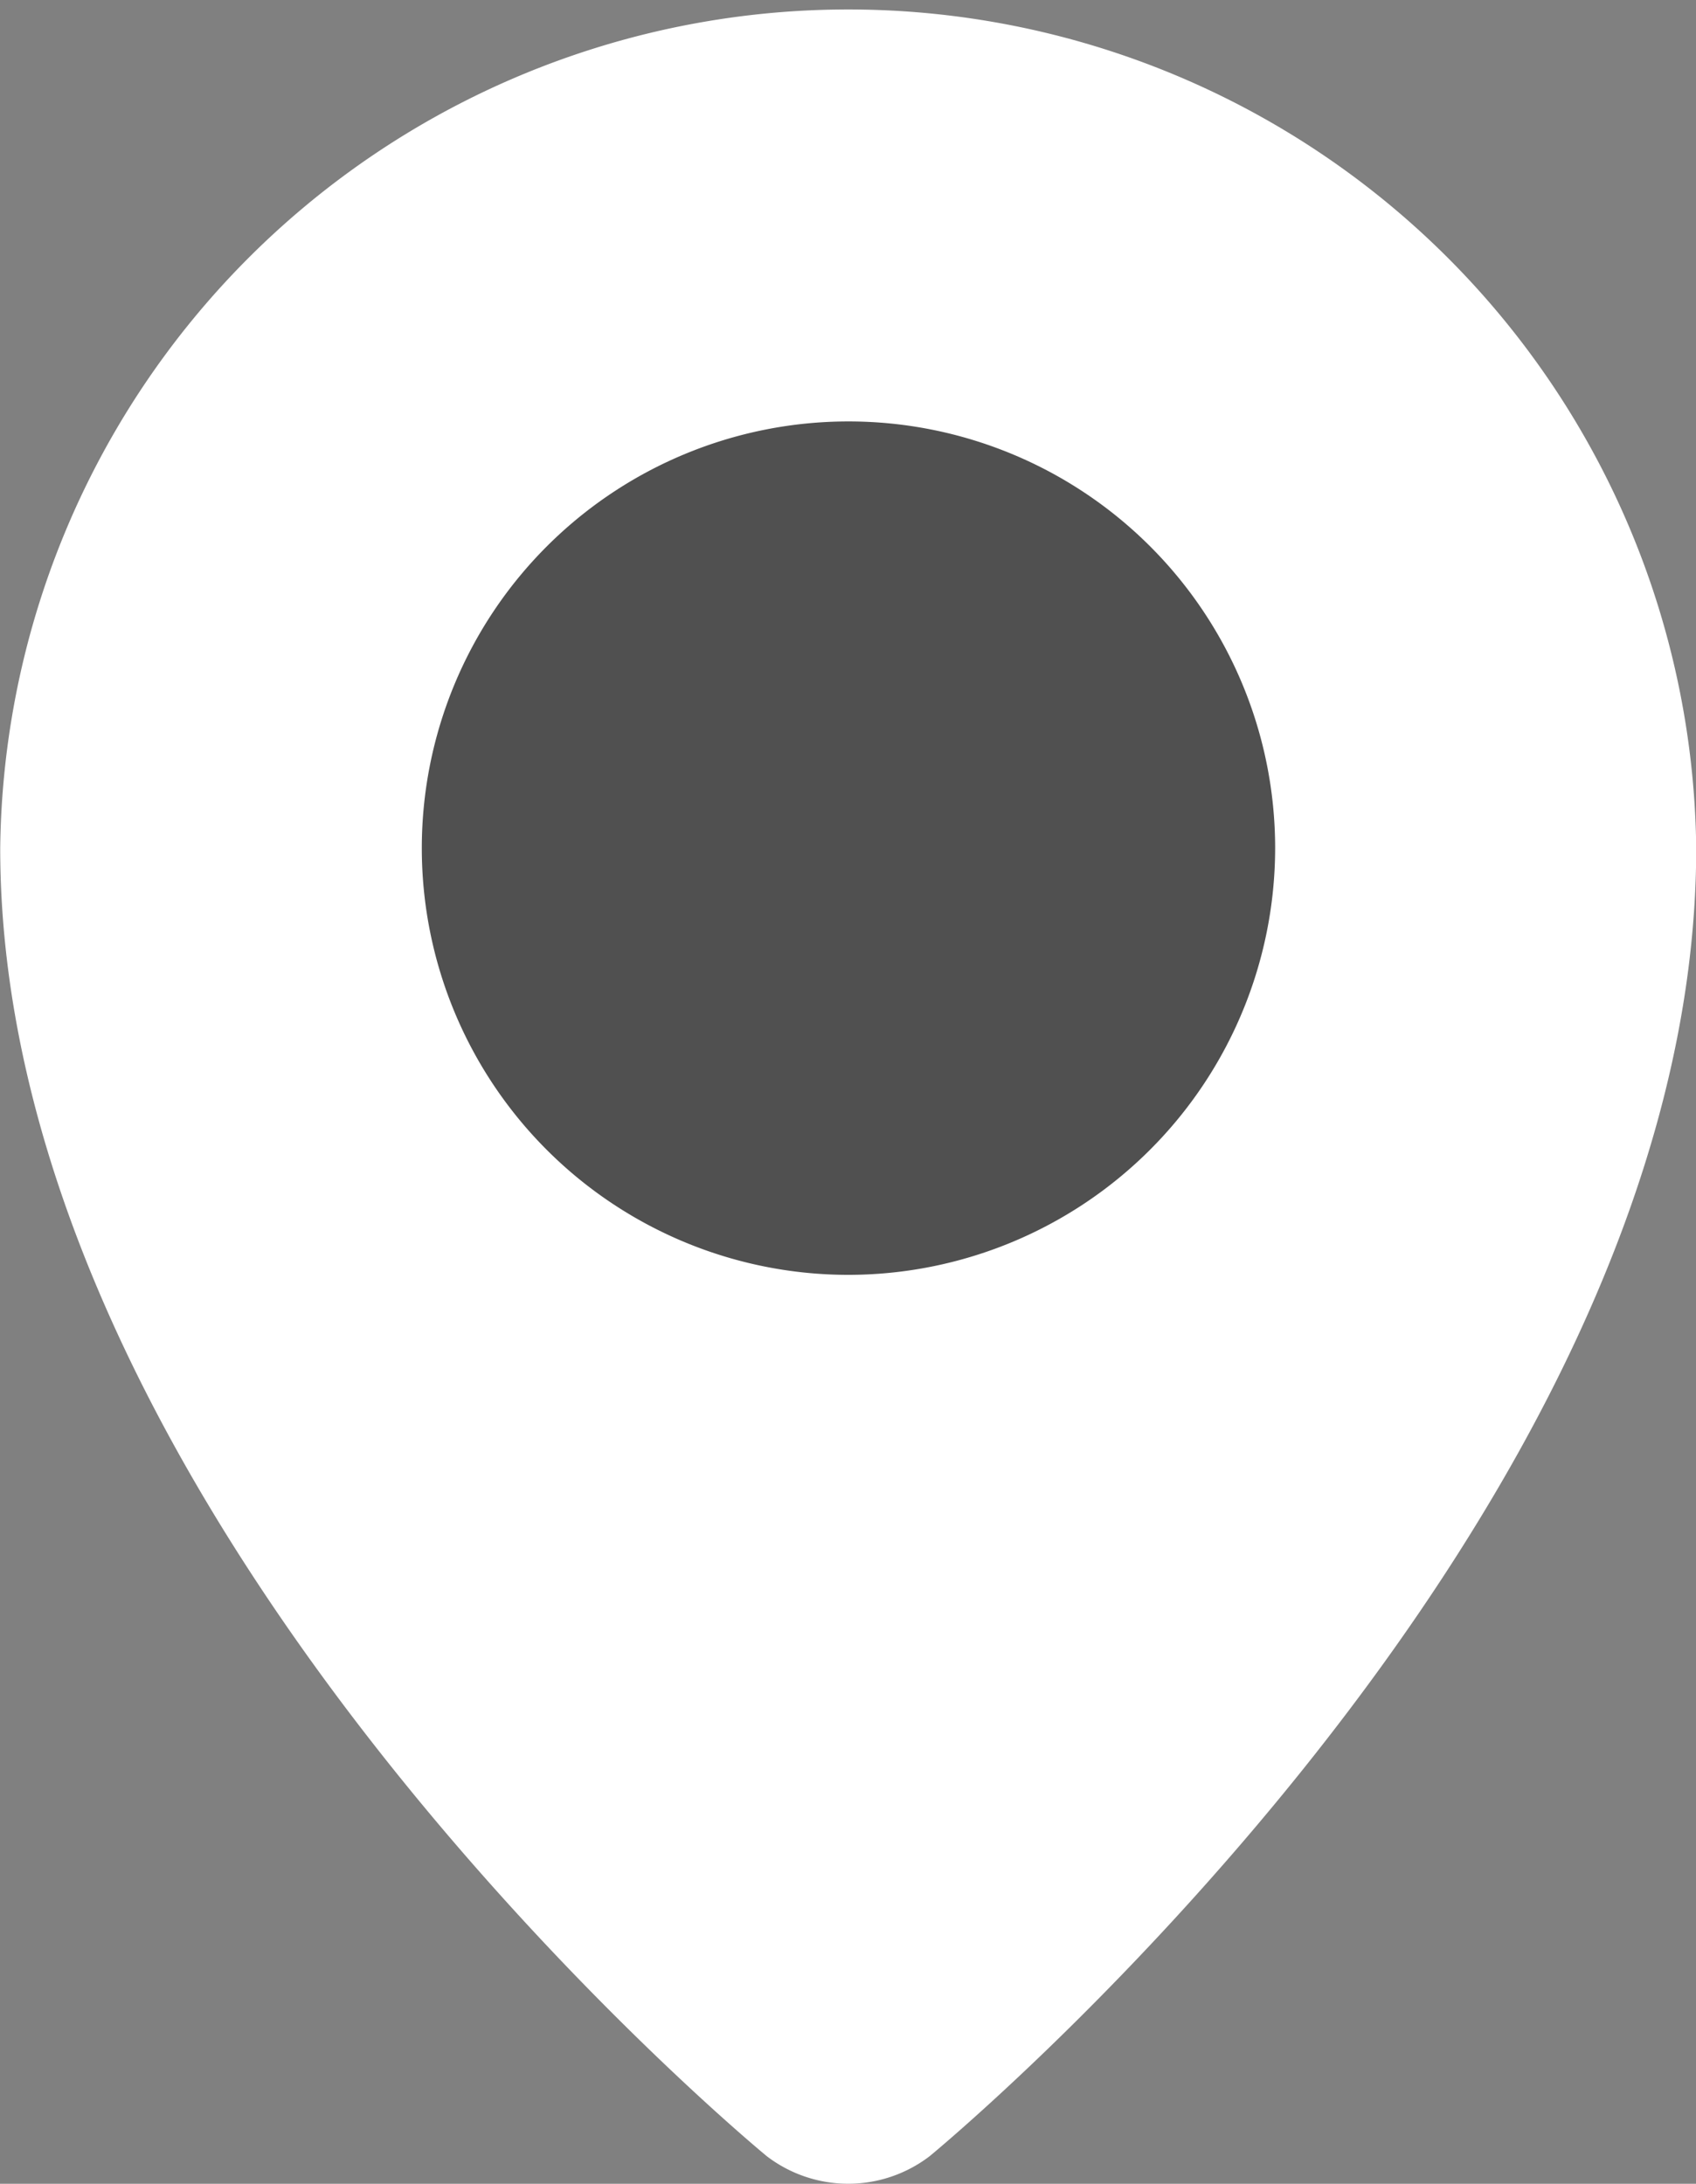 <svg xmlns="http://www.w3.org/2000/svg" width="16.047" height="20.66" viewBox="0 0 16.047 20.66">
    <rect x="0" y="0" width="16.047" height="20.66" fill="#808080" stroke="none"/>
    <defs>
        <style>
            .cls-1{fill:#fff}.cls-2{fill:#505050}
        </style>
    </defs>
    <g id="maps-and-flags">
        <path id="Path_1" d="M73.2 8.024c0 6.425-7.253 12.375-7.253 12.375a1.269 1.269 0 0 1-1.541 0s-7.253-5.95-7.253-12.375a8.024 8.024 0 0 1 16.047 0z" class="cls-1" data-name="Path 1" transform="translate(-57.151)"/>
        <path id="Path_2" d="M160 106.88a4.037 4.037 0 1 1 4.037-4.037A4.041 4.041 0 0 1 160 106.88z" class="cls-2" data-name="Path 2" transform="translate(-151.972 -94.819)"/>
    </g>
</svg>
